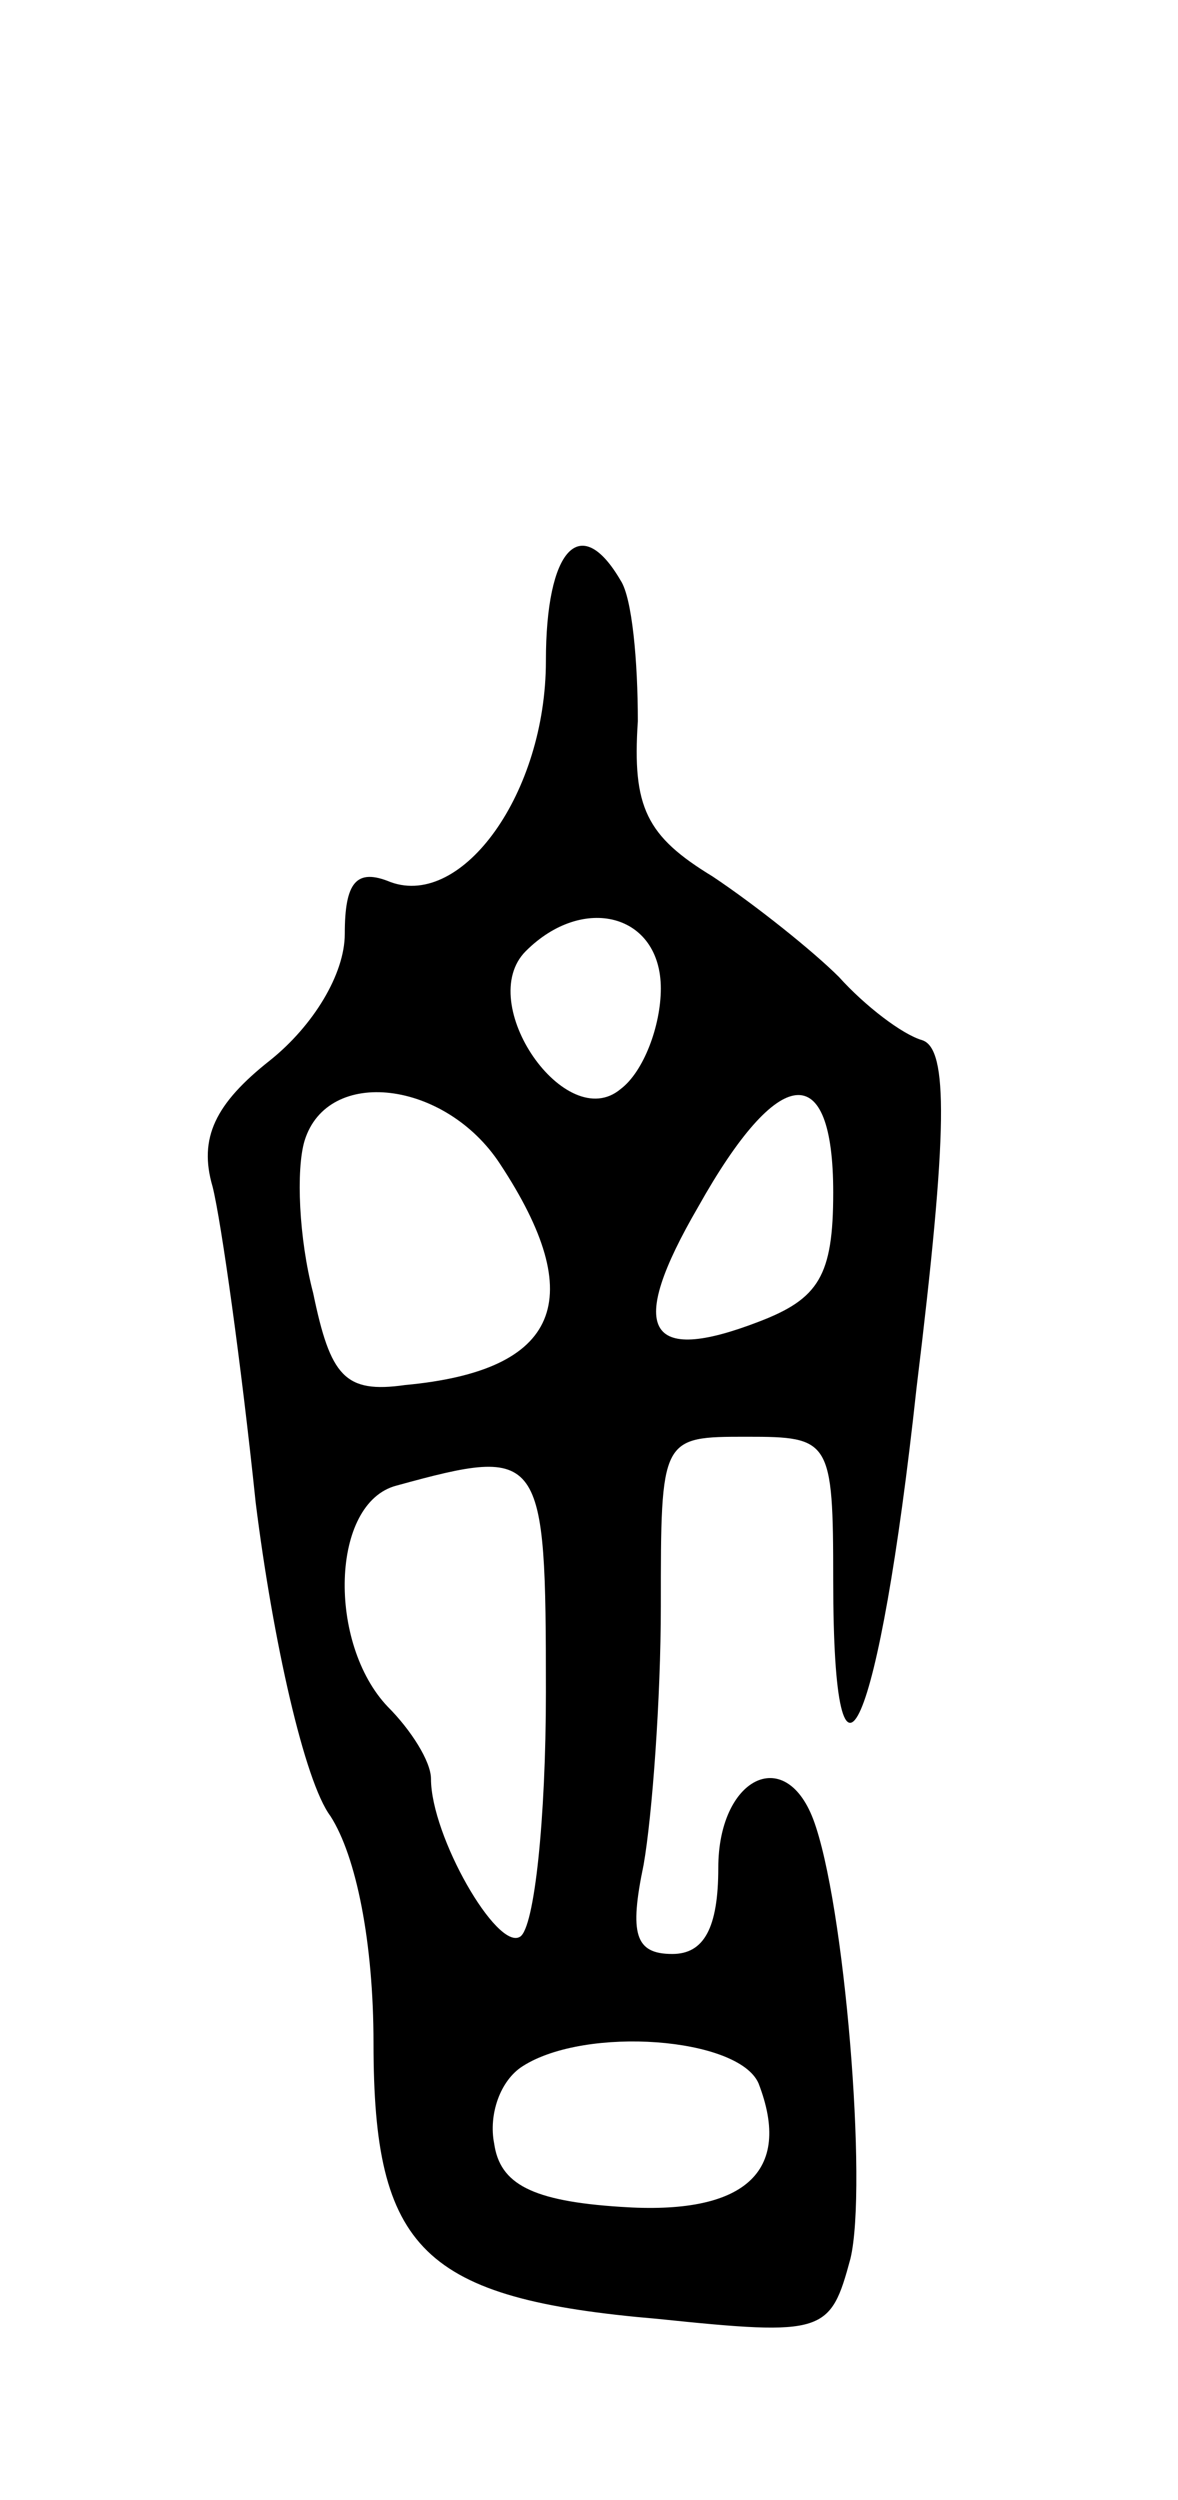 <svg version="1.0" xmlns="http://www.w3.org/2000/svg"
 width="41pt" height="87pt" viewBox="0 0 41 87"
 preserveAspectRatio="xMidYMid meet">
<g transform="translate(0,87) scale(0.1,-0.1)"
fill="#000000" stroke="none">
<path d="M190 640 c0 -46 -29 -86 -54 -77 -12 5 -16 0 -16 -18 0 -14 -11 -32
-26 -44 -19 -15 -25 -27 -20 -44 3 -12 10 -62 15 -110 6 -48 17 -97 26 -109 9
-14 15 -44 15 -79 0 -72 17 -89 99 -96 58 -6 60 -5 67 21 6 25 -2 124 -13 153
-10 26 -33 14 -33 -17 0 -21 -5 -30 -16 -30 -13 0 -15 7 -10 31 3 17 6 58 6
90 0 59 0 59 30 59 29 0 30 -1 30 -50 0 -89 16 -53 29 67 11 90 11 118 2 121
-7 2 -20 12 -29 22 -9 9 -29 25 -44 35 -23 14 -28 24 -26 54 0 21 -2 43 -6 49
-14 24 -26 11 -26 -28z m40 -114 c0 -13 -6 -29 -14 -35 -19 -16 -51 30 -33 48
20 20 47 13 47 -13z m-56 -61 c31 -47 21 -72 -33 -77 -21 -3 -26 3 -32 32 -5
19 -6 43 -3 53 8 26 49 21 68 -8z m116 -10 c0 -29 -5 -37 -26 -45 -39 -15 -46
-3 -21 40 28 50 47 52 47 5z m-100 -174 c0 -44 -4 -82 -9 -85 -8 -5 -31 35
-31 55 0 6 -7 17 -15 25 -21 22 -20 71 3 77 51 14 52 12 52 -72z m74 -136 c12
-31 -5 -46 -48 -43 -31 2 -42 8 -44 22 -2 10 2 22 10 27 22 14 75 10 82 -6z"/>
</g>
</svg>

